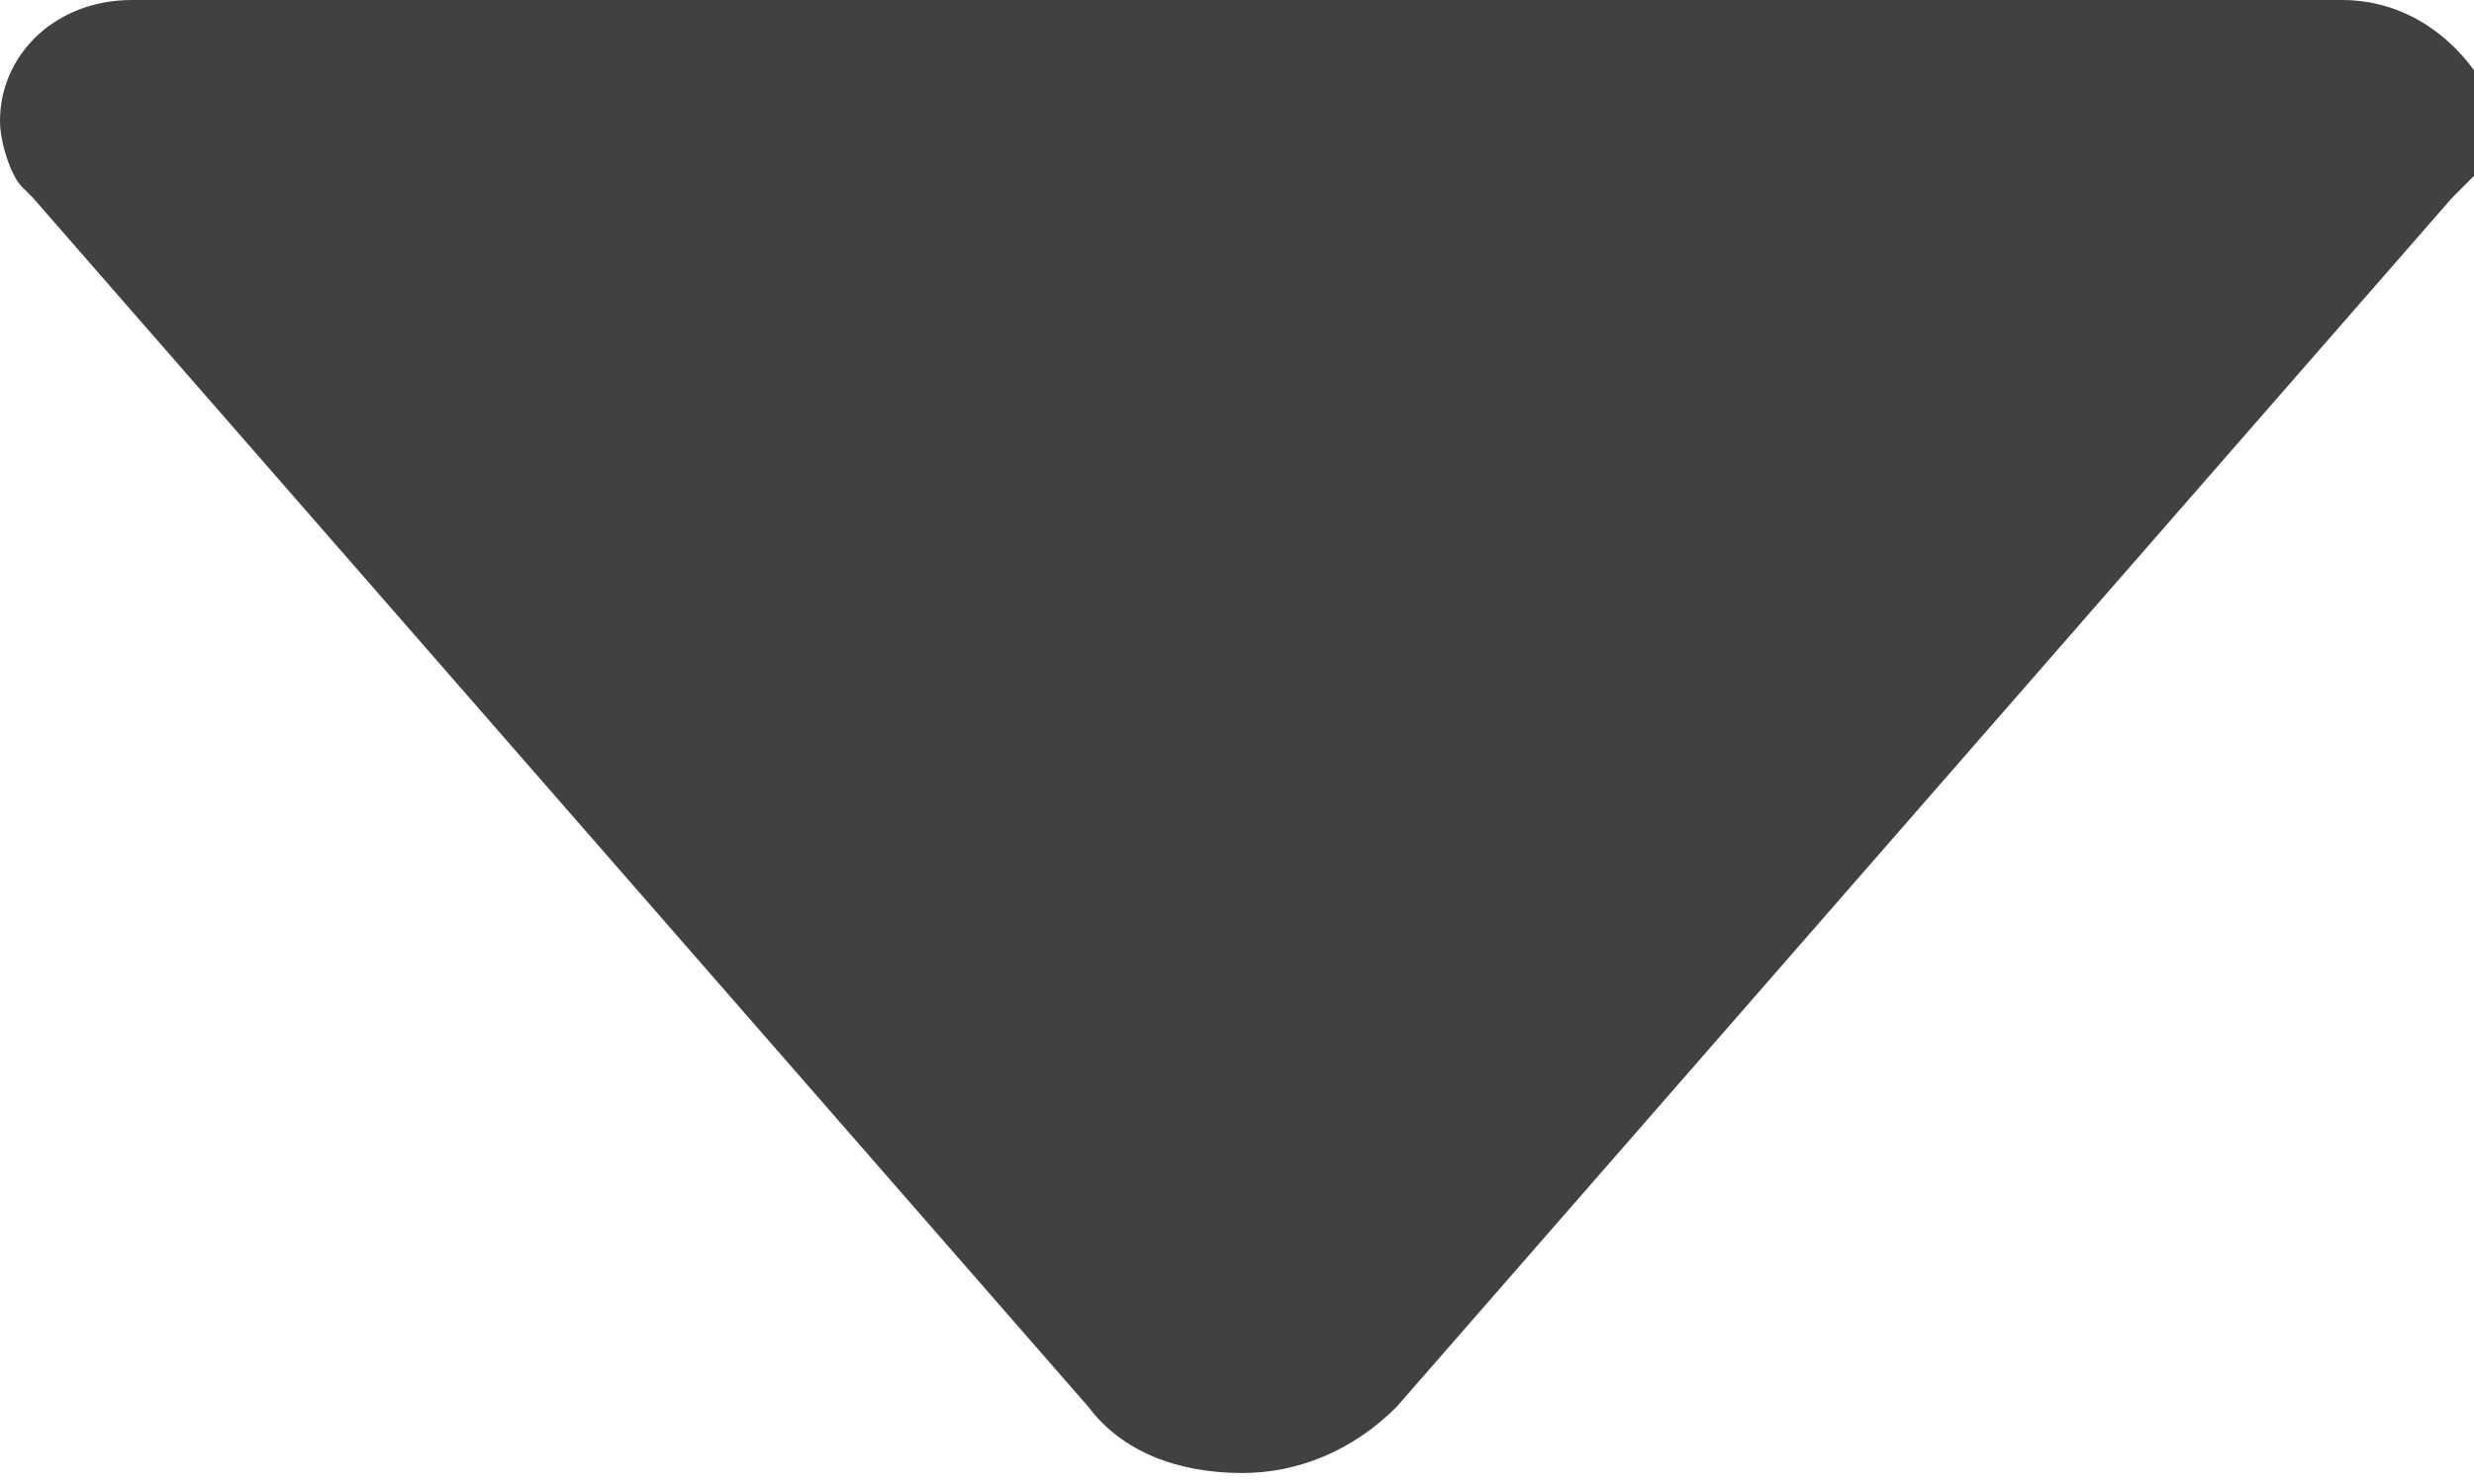 <?xml version="1.0" encoding="utf-8"?>
<!-- Generator: Adobe Illustrator 27.8.1, SVG Export Plug-In . SVG Version: 6.00 Build 0)  -->
<svg version="1.1" id="레이어_1" xmlns="http://www.w3.org/2000/svg" xmlns:xlink="http://www.w3.org/1999/xlink" x="0px"
	 y="0px" viewBox="0 0 22.5 13.5" style="enable-background:new 0 0 22.5 13.5;" xml:space="preserve">
<style type="text/css">
	.st0{fill:#414141;}
</style>
<path id="arrow-down-b" class="st0" d="M0.2,1.7l0.1,0.1l9.6,11c0.3,0.4,0.8,0.6,1.4,0.6c0.5,0,1-0.2,1.4-0.6l9.6-11l0.2-0.2
	c0.1-0.2,0.2-0.4,0.2-0.6C22.5,0.5,22,0,21.3,0c0,0,0,0,0,0H1.2C0.5,0,0,0.5,0,1.1c0,0,0,0,0,0C0,1.3,0.1,1.6,0.2,1.7L0.2,1.7z"/>
</svg>
